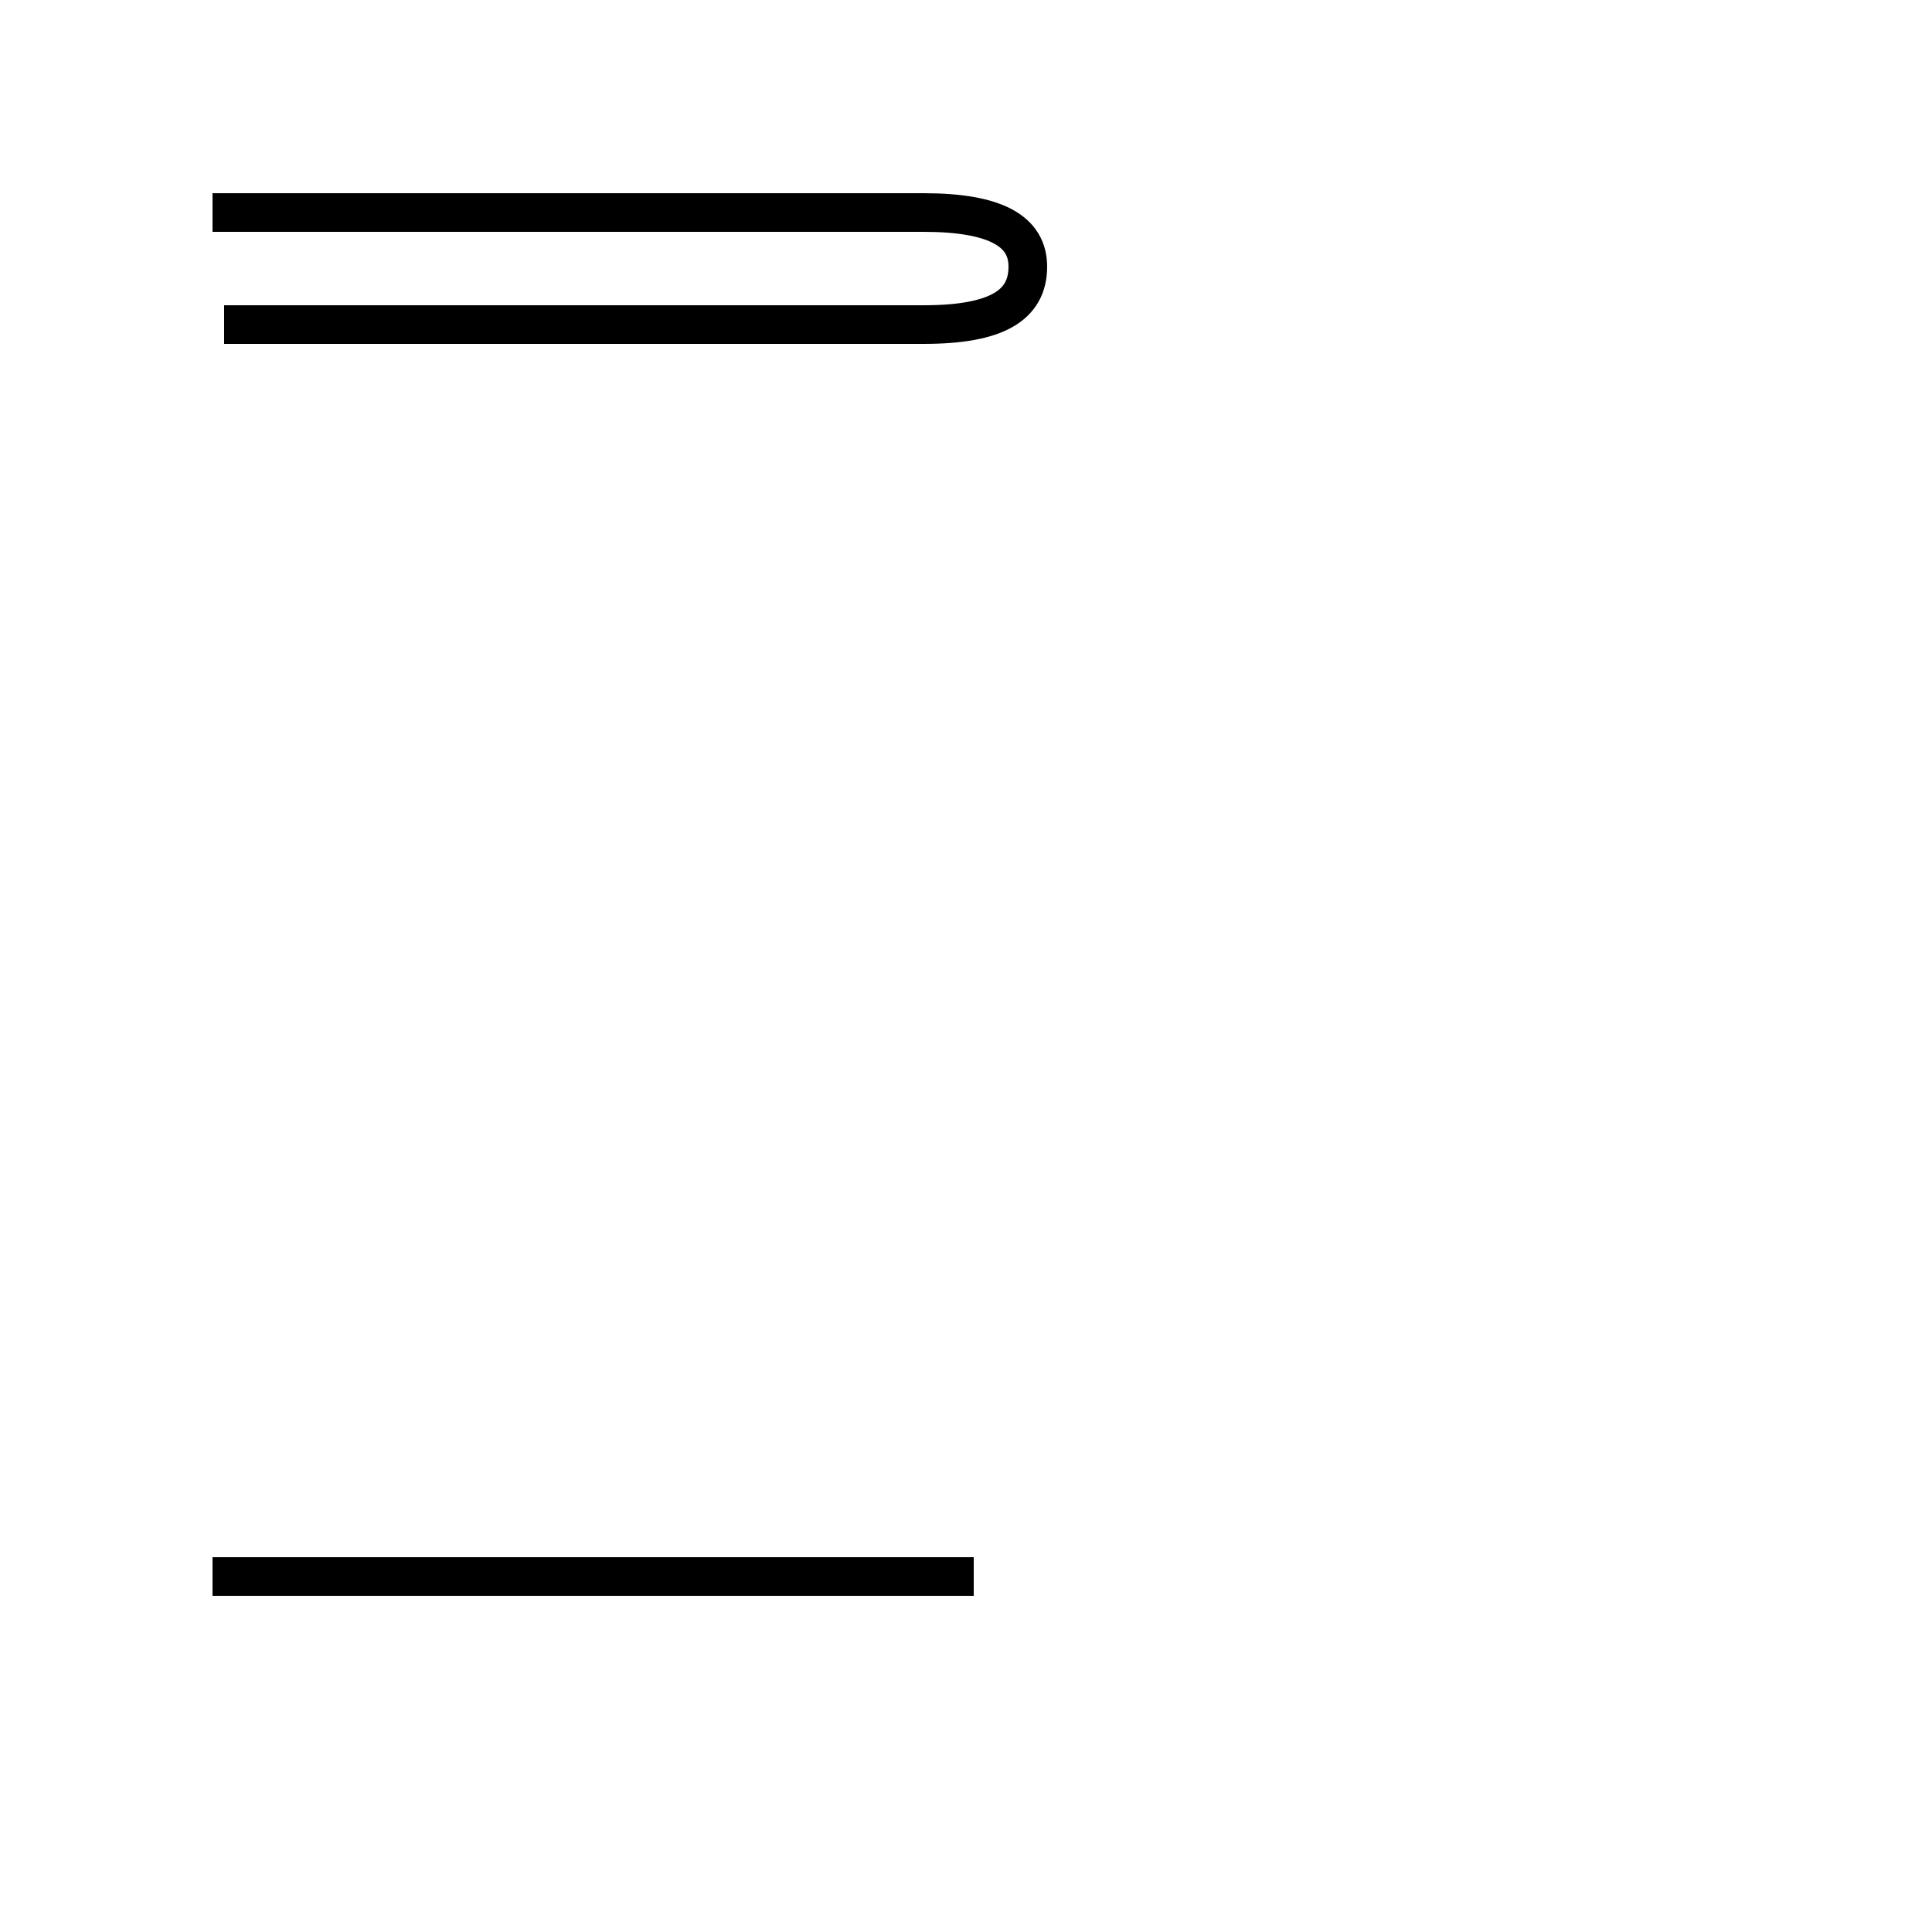 <?xml version='1.0' encoding='utf8'?>
<svg viewBox="0.0 -44.0 50.0 50.0" version="1.1" xmlns="http://www.w3.org/2000/svg">
<rect x="0.0" y="-44.0" width="50.0" height="50.0" fill="#808080" stroke="none"/>
<rect x="-1000" y="-1000" width="2000" height="2000" stroke="white" fill="white"/>
<g style="fill:none; stroke:#000000;  stroke-width:1">
<path d="M 5.8 35.6 L 23.9 35.6 C 25.8 35.6 26.6 36.1 26.6 37.1 C 26.6 38.0 25.8 38.5 23.9 38.5 L 5.5 38.5 M 25.2 3.2 L 5.5 3.2" transform="scale(1, -1)" />
</g>
</svg>